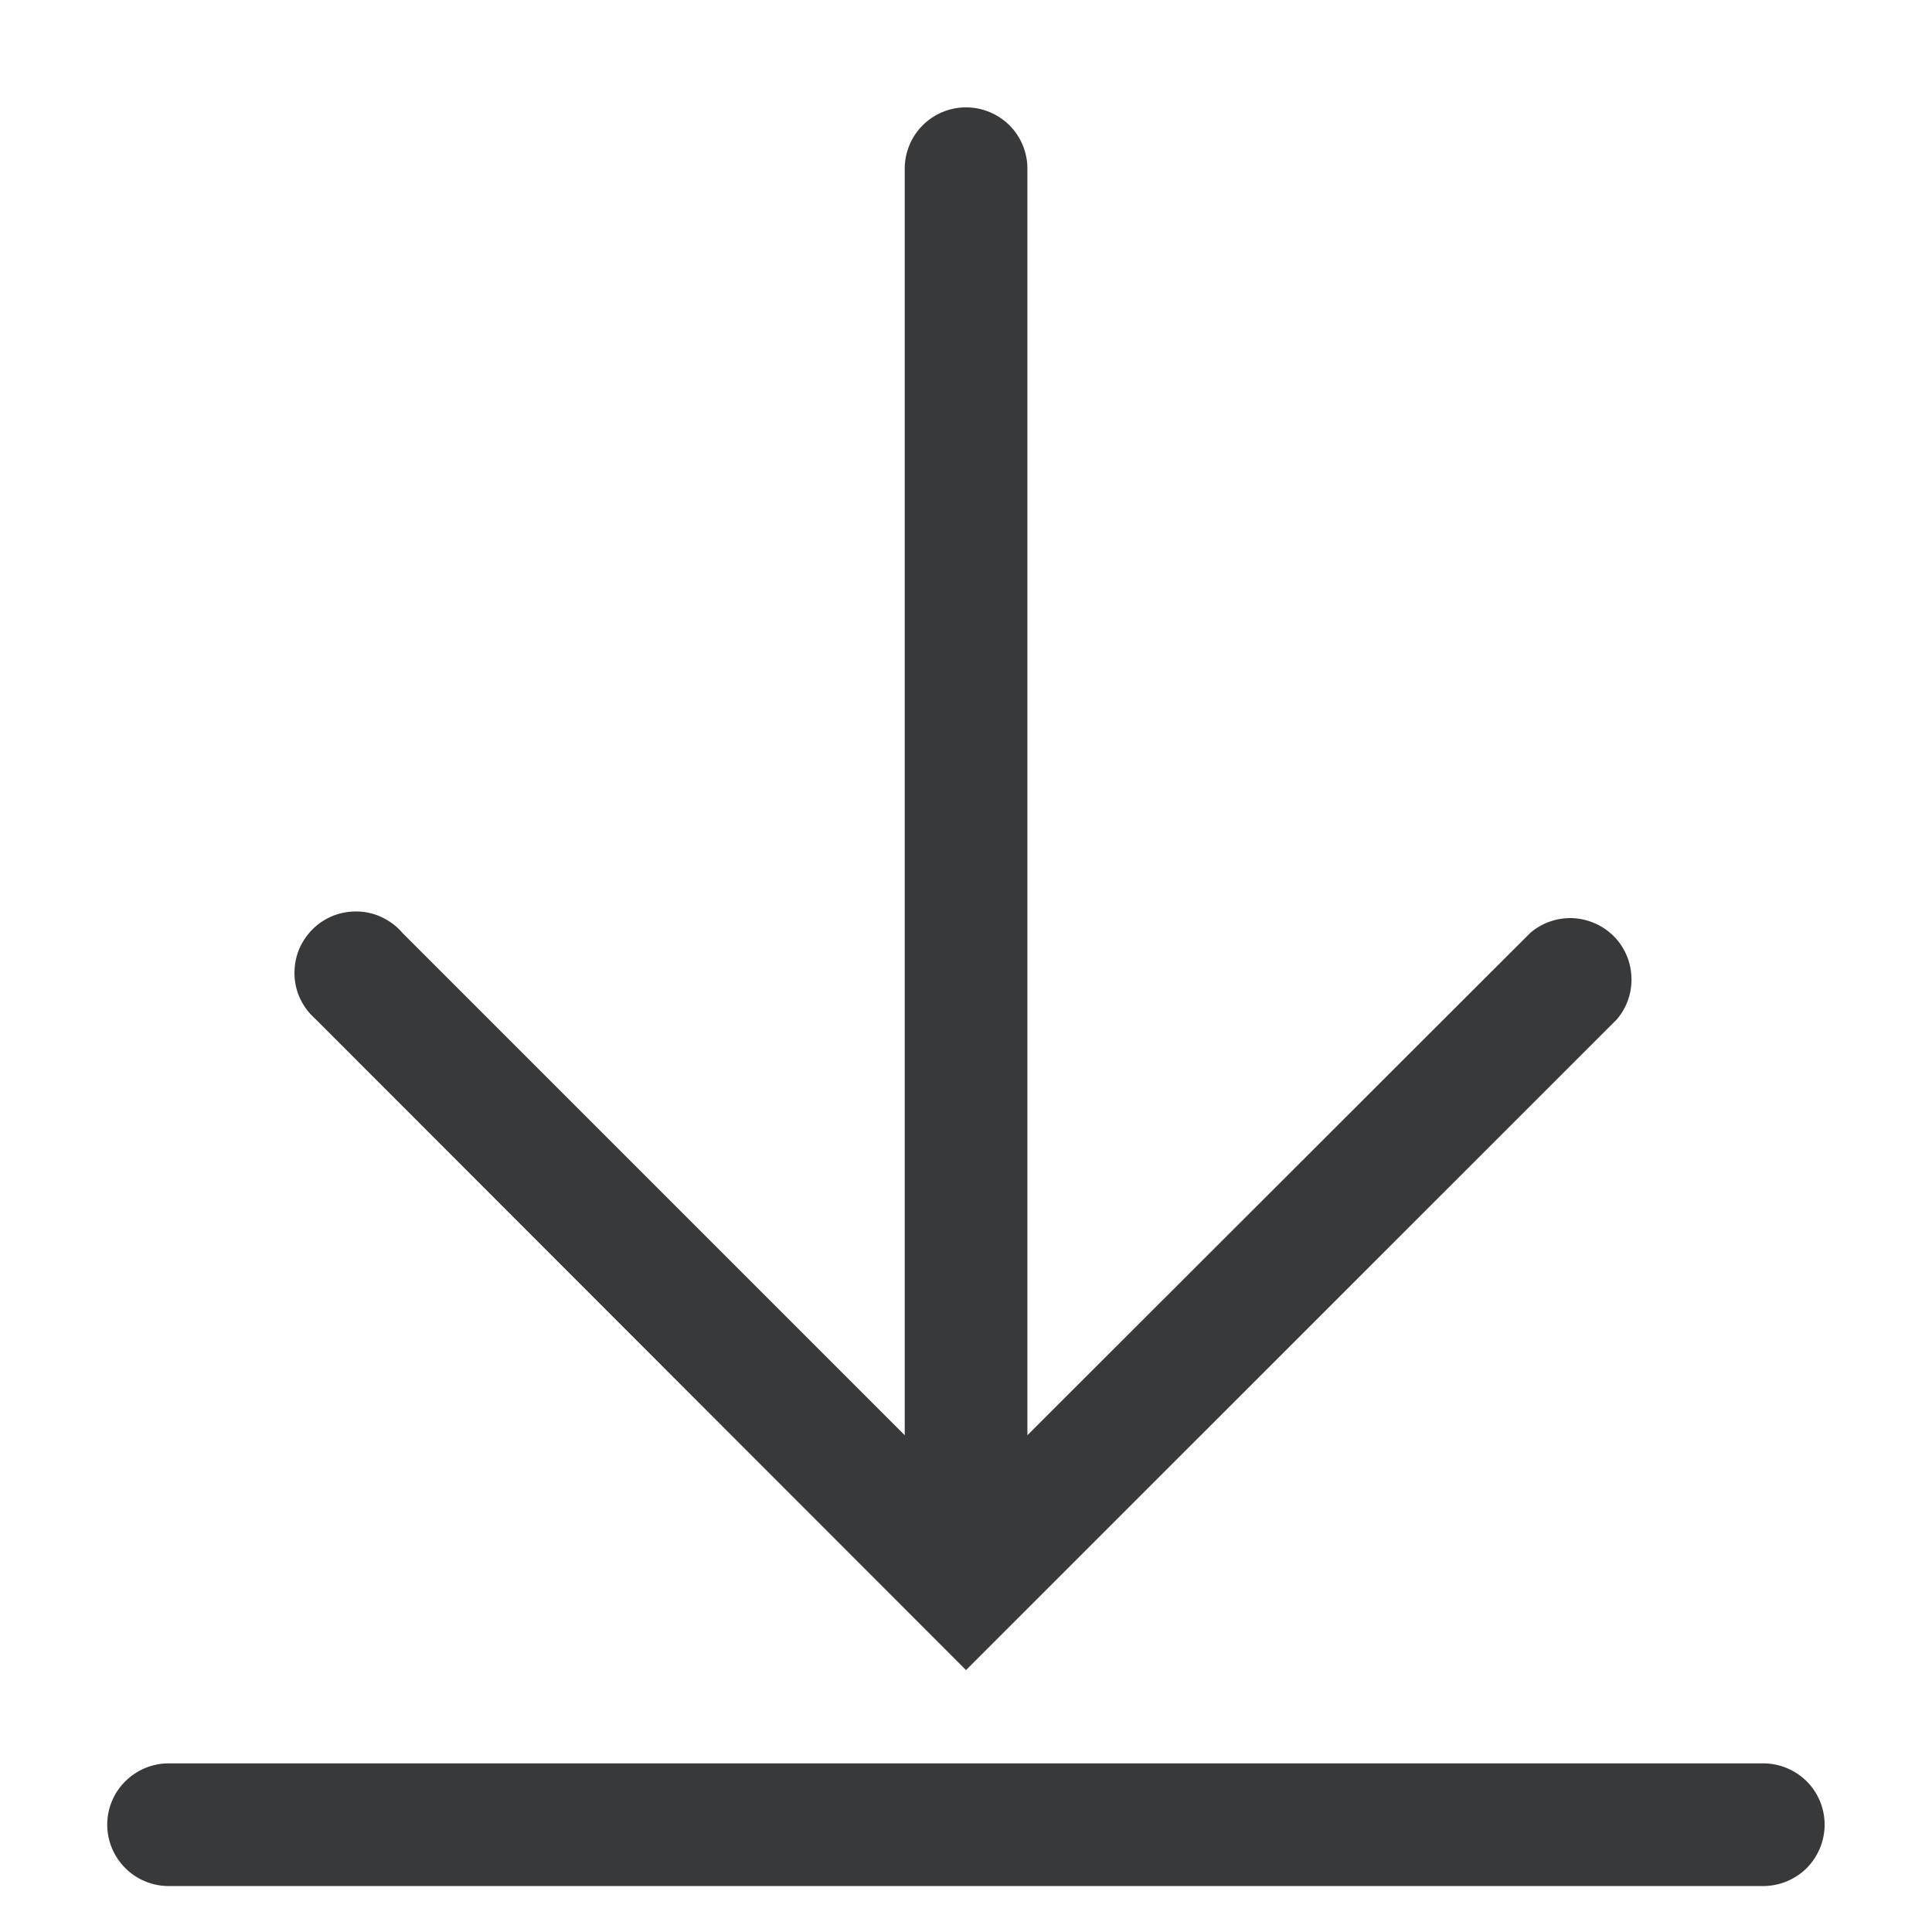 <svg width="14" height="14" viewBox="0 0 14 14" fill="none" xmlns="http://www.w3.org/2000/svg">
<path d="M11.716 7.387L7 12.102L2.289 7.387C2.243 7.347 2.205 7.298 2.178 7.243C2.151 7.188 2.136 7.127 2.134 7.066C2.132 7.005 2.142 6.944 2.164 6.887C2.187 6.83 2.221 6.778 2.264 6.735C2.307 6.691 2.359 6.658 2.416 6.635C2.473 6.613 2.534 6.603 2.595 6.605C2.657 6.607 2.717 6.622 2.772 6.649C2.827 6.676 2.876 6.713 2.916 6.76L6.556 10.4V1.222C6.556 1.104 6.603 0.991 6.686 0.908C6.769 0.825 6.882 0.778 7 0.778C7.118 0.778 7.231 0.825 7.315 0.908C7.398 0.991 7.445 1.104 7.445 1.222V10.4L11.089 6.76C11.174 6.687 11.284 6.649 11.395 6.653C11.507 6.658 11.613 6.704 11.693 6.783C11.772 6.862 11.818 6.969 11.822 7.08C11.827 7.192 11.789 7.302 11.716 7.387Z" fill="#37393B"/>
<path d="M1.222 12.778H12.777C12.895 12.778 13.008 12.825 13.092 12.908C13.175 12.991 13.222 13.104 13.222 13.222C13.222 13.34 13.175 13.453 13.092 13.537C13.008 13.62 12.895 13.667 12.777 13.667H1.222C1.104 13.667 0.991 13.62 0.908 13.537C0.824 13.453 0.777 13.34 0.777 13.222C0.777 13.104 0.824 12.991 0.908 12.908C0.991 12.825 1.104 12.778 1.222 12.778Z" fill="#37393B"/>
</svg>
